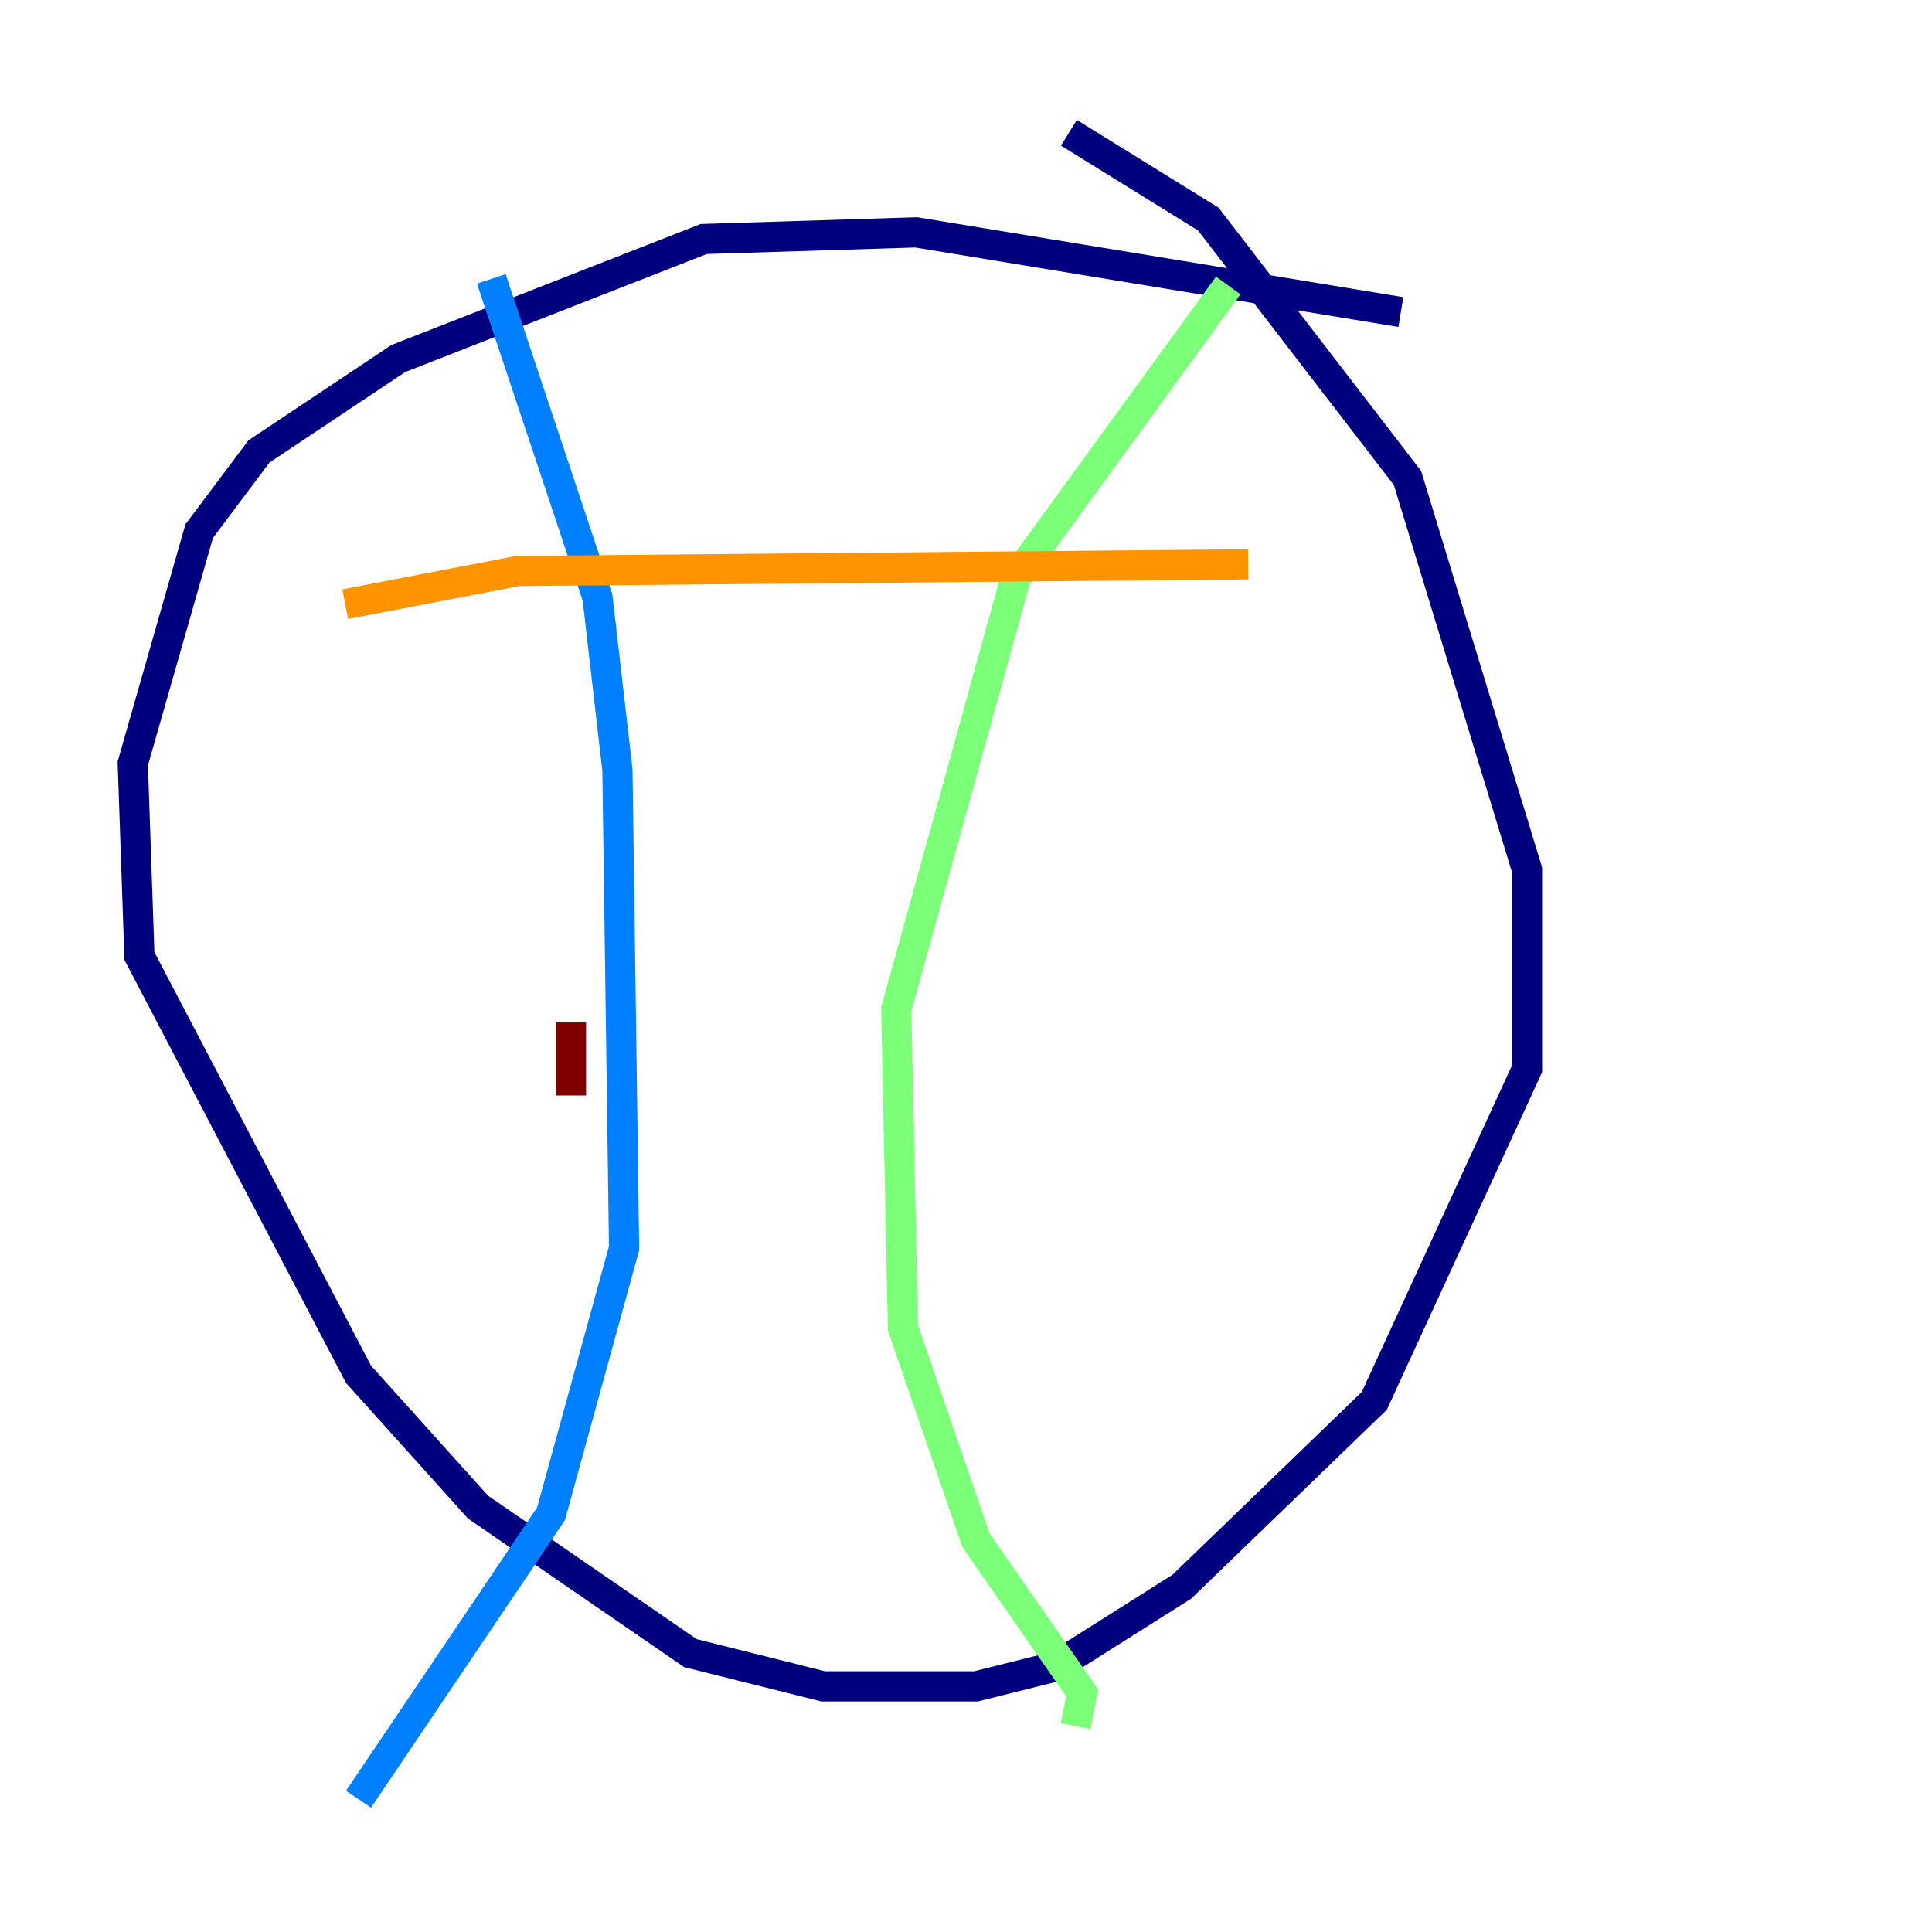 <?xml version="1.0" encoding="utf-8" ?>
<svg baseProfile="tiny" height="128" version="1.2" viewBox="0,0,128,128" width="128" xmlns="http://www.w3.org/2000/svg" xmlns:ev="http://www.w3.org/2001/xml-events" xmlns:xlink="http://www.w3.org/1999/xlink"><defs /><polyline fill="none" points="92.811,20.674 60.701,15.395 46.625,15.835 26.392,23.753 17.155,29.911 13.196,35.189 8.797,50.584 9.237,63.34 23.753,91.052 31.67,99.849 45.746,109.526 54.543,111.725 64.66,111.725 69.938,110.406 78.296,105.127 91.052,92.811 101.168,70.818 101.168,57.622 93.251,31.67 80.055,14.515 70.818,8.797" stroke="#00007f" stroke-width="2" /><polyline fill="none" points="32.55,18.474 39.588,39.588 40.907,51.024 41.347,82.694 36.509,100.289 23.753,119.203" stroke="#0080ff" stroke-width="2" /><polyline fill="none" points="81.375,18.914 67.299,38.268 59.381,66.859 59.821,87.972 64.66,102.048 71.698,112.165 71.258,114.364" stroke="#7cff79" stroke-width="2" /><polyline fill="none" points="22.873,40.028 34.309,37.828 82.694,37.388" stroke="#ff9400" stroke-width="2" /><polyline fill="none" points="37.828,67.739 37.828,72.577" stroke="#7f0000" stroke-width="2" /></svg>